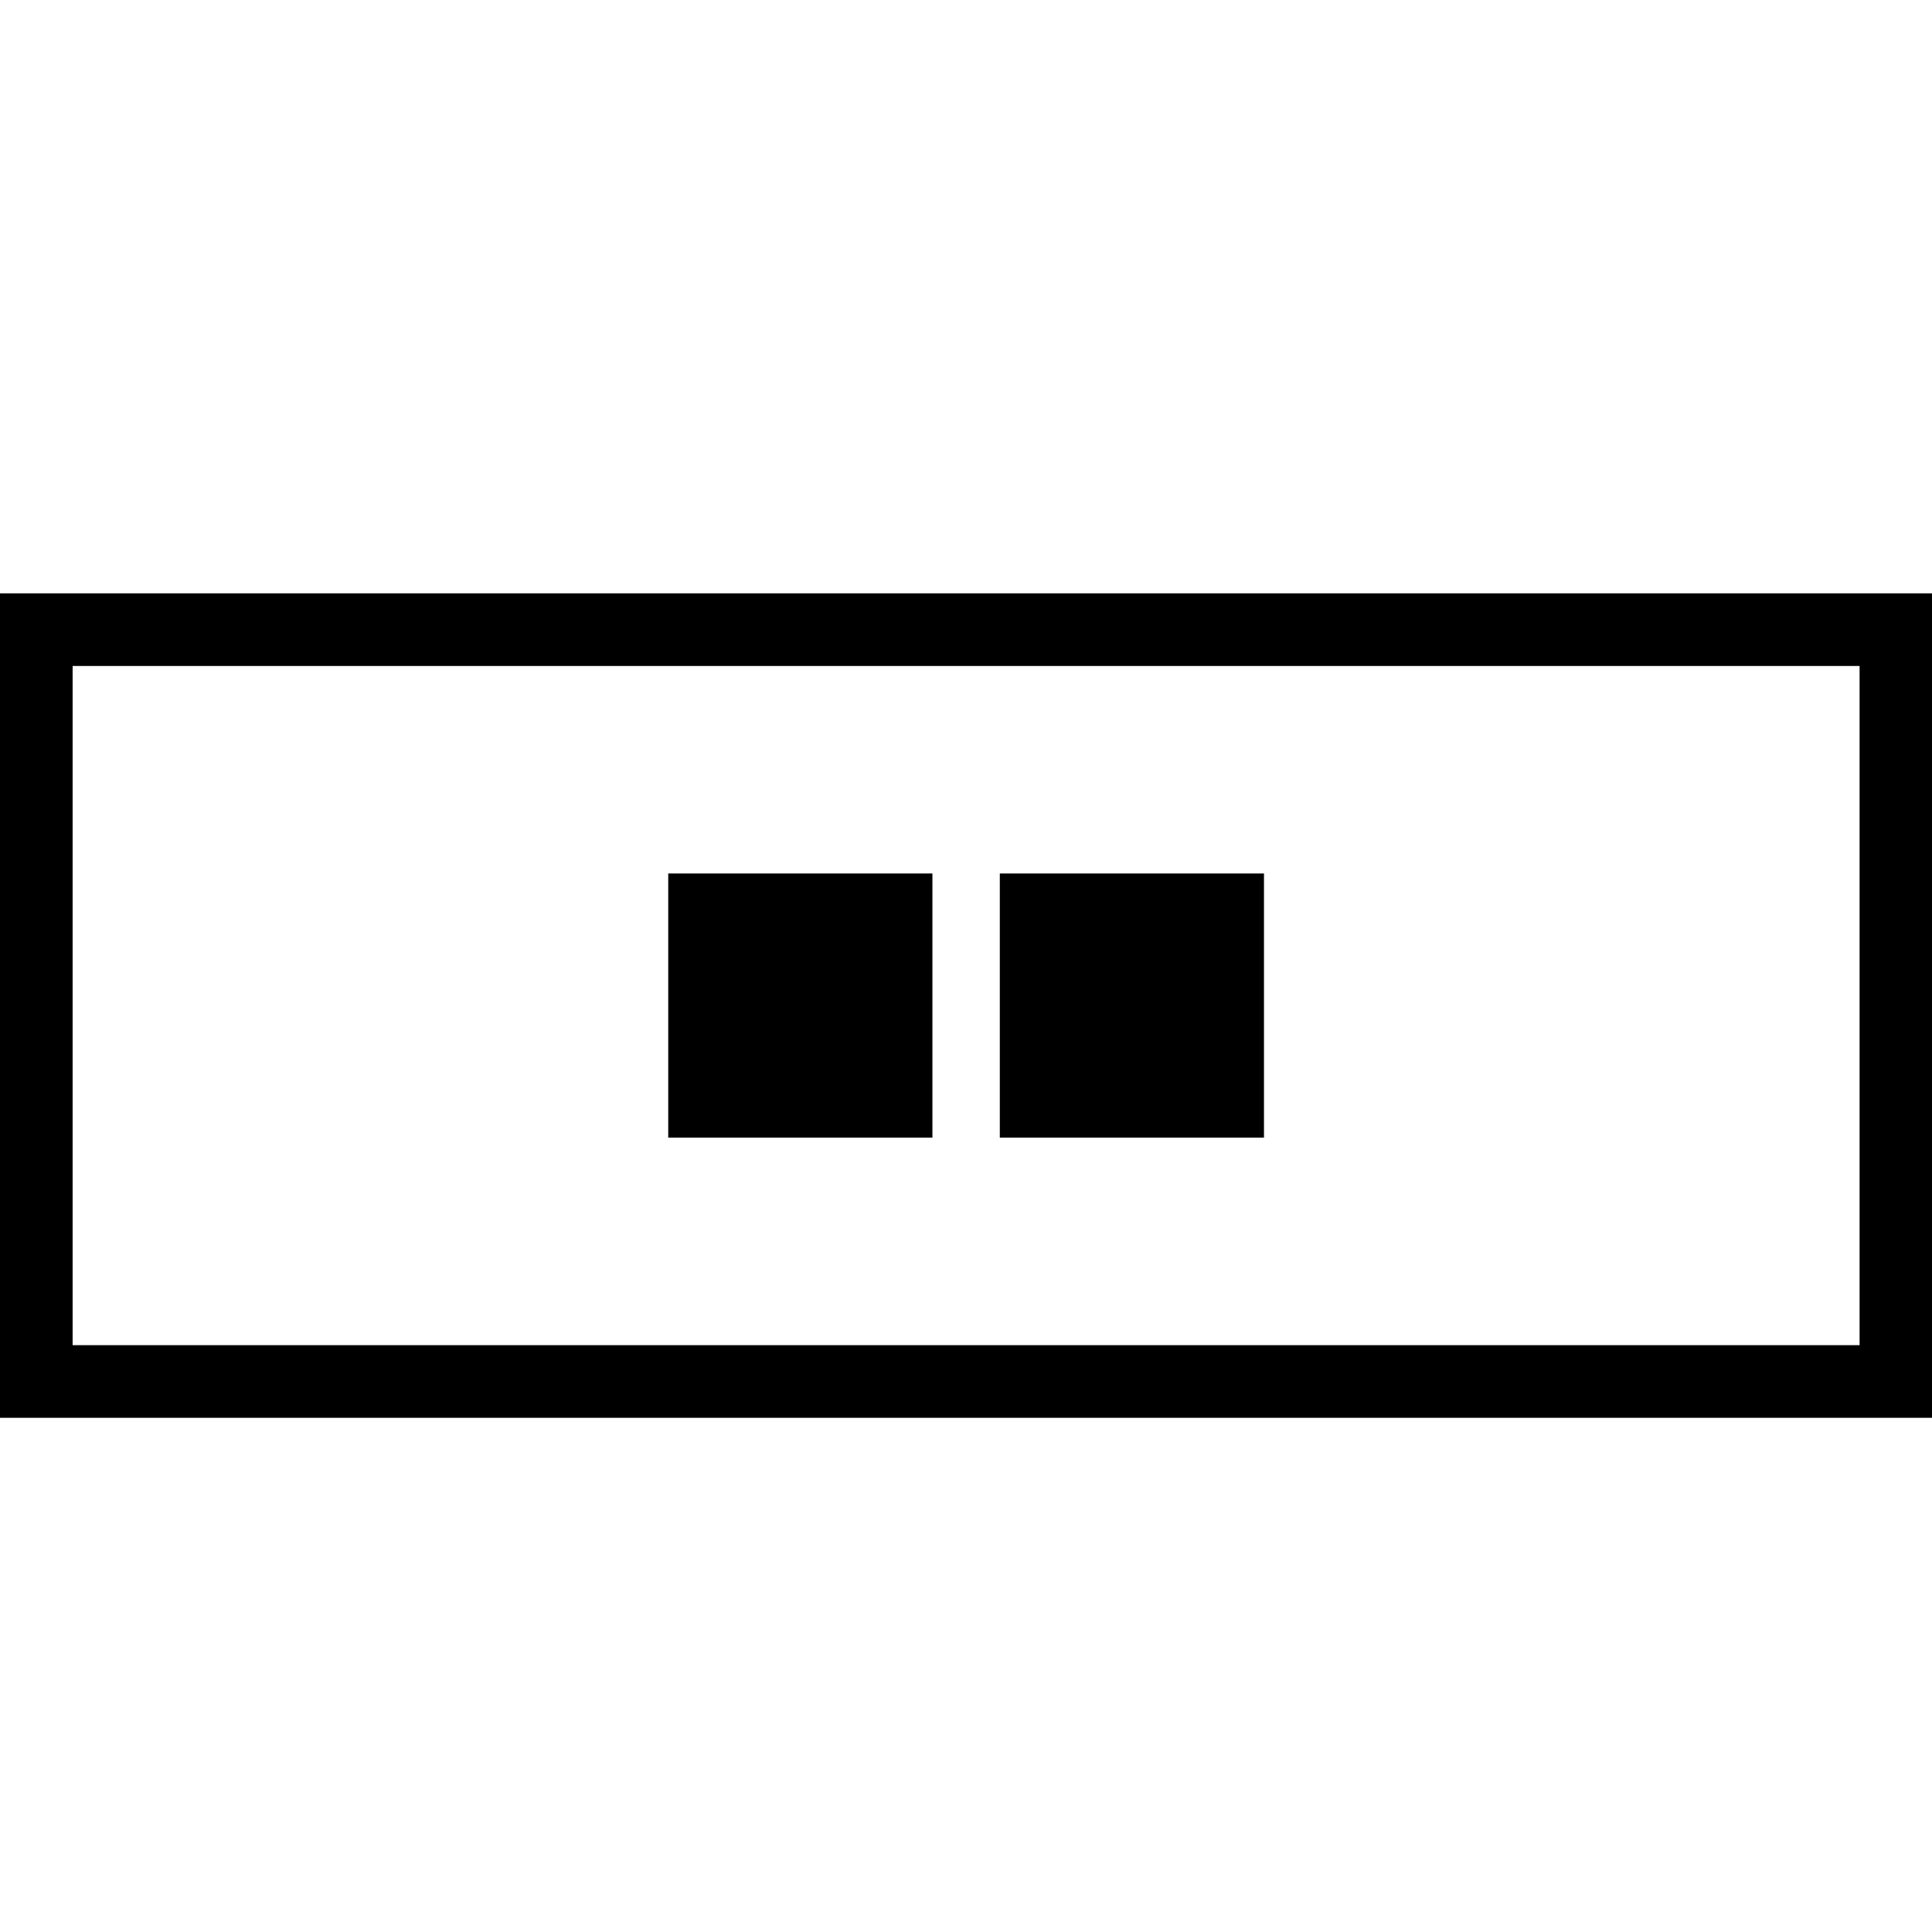 <svg
   xmlns:dc="http://purl.org/dc/elements/1.1/"
   xmlns:cc="http://creativecommons.org/ns#"
   xmlns:rdf="http://www.w3.org/1999/02/22-rdf-syntax-ns#"
   xmlns:svg="http://www.w3.org/2000/svg"
   xmlns="http://www.w3.org/2000/svg"
   xmlns:sodipodi="http://sodipodi.sourceforge.net/DTD/sodipodi-0.dtd"
   xmlns:inkscape="http://www.inkscape.org/namespaces/inkscape"
   width="512"
   height="512"
   viewBox="0 0 512 512"
   version="1.1"
   id="svg1346"
   inkscape:version="0.92.3 (2405546, 2018-03-11)"
   sodipodi:docname="justify-content-center.svg">
  <defs
     id="defs1340" />
  <sodipodi:namedview
     id="base"
     pagecolor="#ffffff"
     bordercolor="#666666"
     borderopacity="1.0"
     inkscape:pageopacity="0.0"
     inkscape:pageshadow="2"
     inkscape:zoom="0.7"
     inkscape:cx="518.87229"
     inkscape:cy="450.41929"
     inkscape:document-units="px"
     inkscape:current-layer="layer1"
     showgrid="false"
     units="px"
     inkscape:window-width="3840"
     inkscape:window-height="2024"
     inkscape:window-x="0"
     inkscape:window-y="64"
     inkscape:window-maximized="1" />
  <g
     inkscape:label="Layer 1"
     inkscape:groupmode="layer"
     id="layer1"
     transform="translate(0,-161.533)">
    <g
       id="g1060"
       transform="matrix(3.78,0,0,3.78,27.655,-770.352)">
      <rect
         y="-7.317"
         x="-382.028"
         height="135.467"
         width="135.467"
         id="rect958"
         style="fill:none;fill-opacity:0.588;stroke-width:0.859"
         transform="rotate(-90)" />
      <path
         inkscape:connector-curvature="0"
         id="path960"
         d="m -7.317,345.93 h 2.545 H 128.15 V 288.129 H -7.317 Z m 5.092,-5.092 v -47.617 H 123.057 v 47.617 z"
         style="color:#000000;font-style:normal;font-variant:normal;font-weight:normal;font-stretch:normal;font-size:medium;line-height:normal;font-family:sans-serif;font-variant-ligatures:normal;font-variant-position:normal;font-variant-caps:normal;font-variant-numeric:normal;font-variant-alternates:normal;font-feature-settings:normal;text-indent:0;text-align:start;text-decoration:none;text-decoration-line:none;text-decoration-style:solid;text-decoration-color:#000000;letter-spacing:normal;word-spacing:normal;text-transform:none;writing-mode:lr-tb;direction:ltr;text-orientation:mixed;dominant-baseline:auto;baseline-shift:baseline;text-anchor:start;white-space:normal;shape-padding:0;clip-rule:nonzero;display:inline;overflow:visible;visibility:visible;opacity:1;isolation:auto;mix-blend-mode:normal;color-interpolation:sRGB;color-interpolation-filters:linearRGB;solid-color:#000000;solid-opacity:1;vector-effect:none;fill:#000000;fill-opacity:1;fill-rule:nonzero;stroke:none;stroke-width:5.093;stroke-linecap:butt;stroke-linejoin:miter;stroke-miterlimit:4;stroke-dasharray:none;stroke-dashoffset:0;stroke-opacity:1;color-rendering:auto;image-rendering:auto;shape-rendering:auto;text-rendering:auto;enable-background:accumulate" />
      <g
         transform="translate(11.623)"
         id="g1030">
        <rect
           transform="scale(-1,1)"
           y="307.769"
           x="-69.677"
           height="18.521"
           width="18.521"
           id="rect964"
           style="fill:#000000;fill-opacity:1;stroke:none;stroke-width:3.204;stroke-miterlimit:4;stroke-dasharray:none;stroke-opacity:1" />
        <rect
           transform="scale(-1,1)"
           style="fill:#000000;fill-opacity:1;stroke:none;stroke-width:3.204;stroke-miterlimit:4;stroke-dasharray:none;stroke-opacity:1"
           id="rect966"
           width="18.521"
           height="18.521"
           x="-46.431"
           y="307.769" />
      </g>
    </g>
  </g>
</svg>
